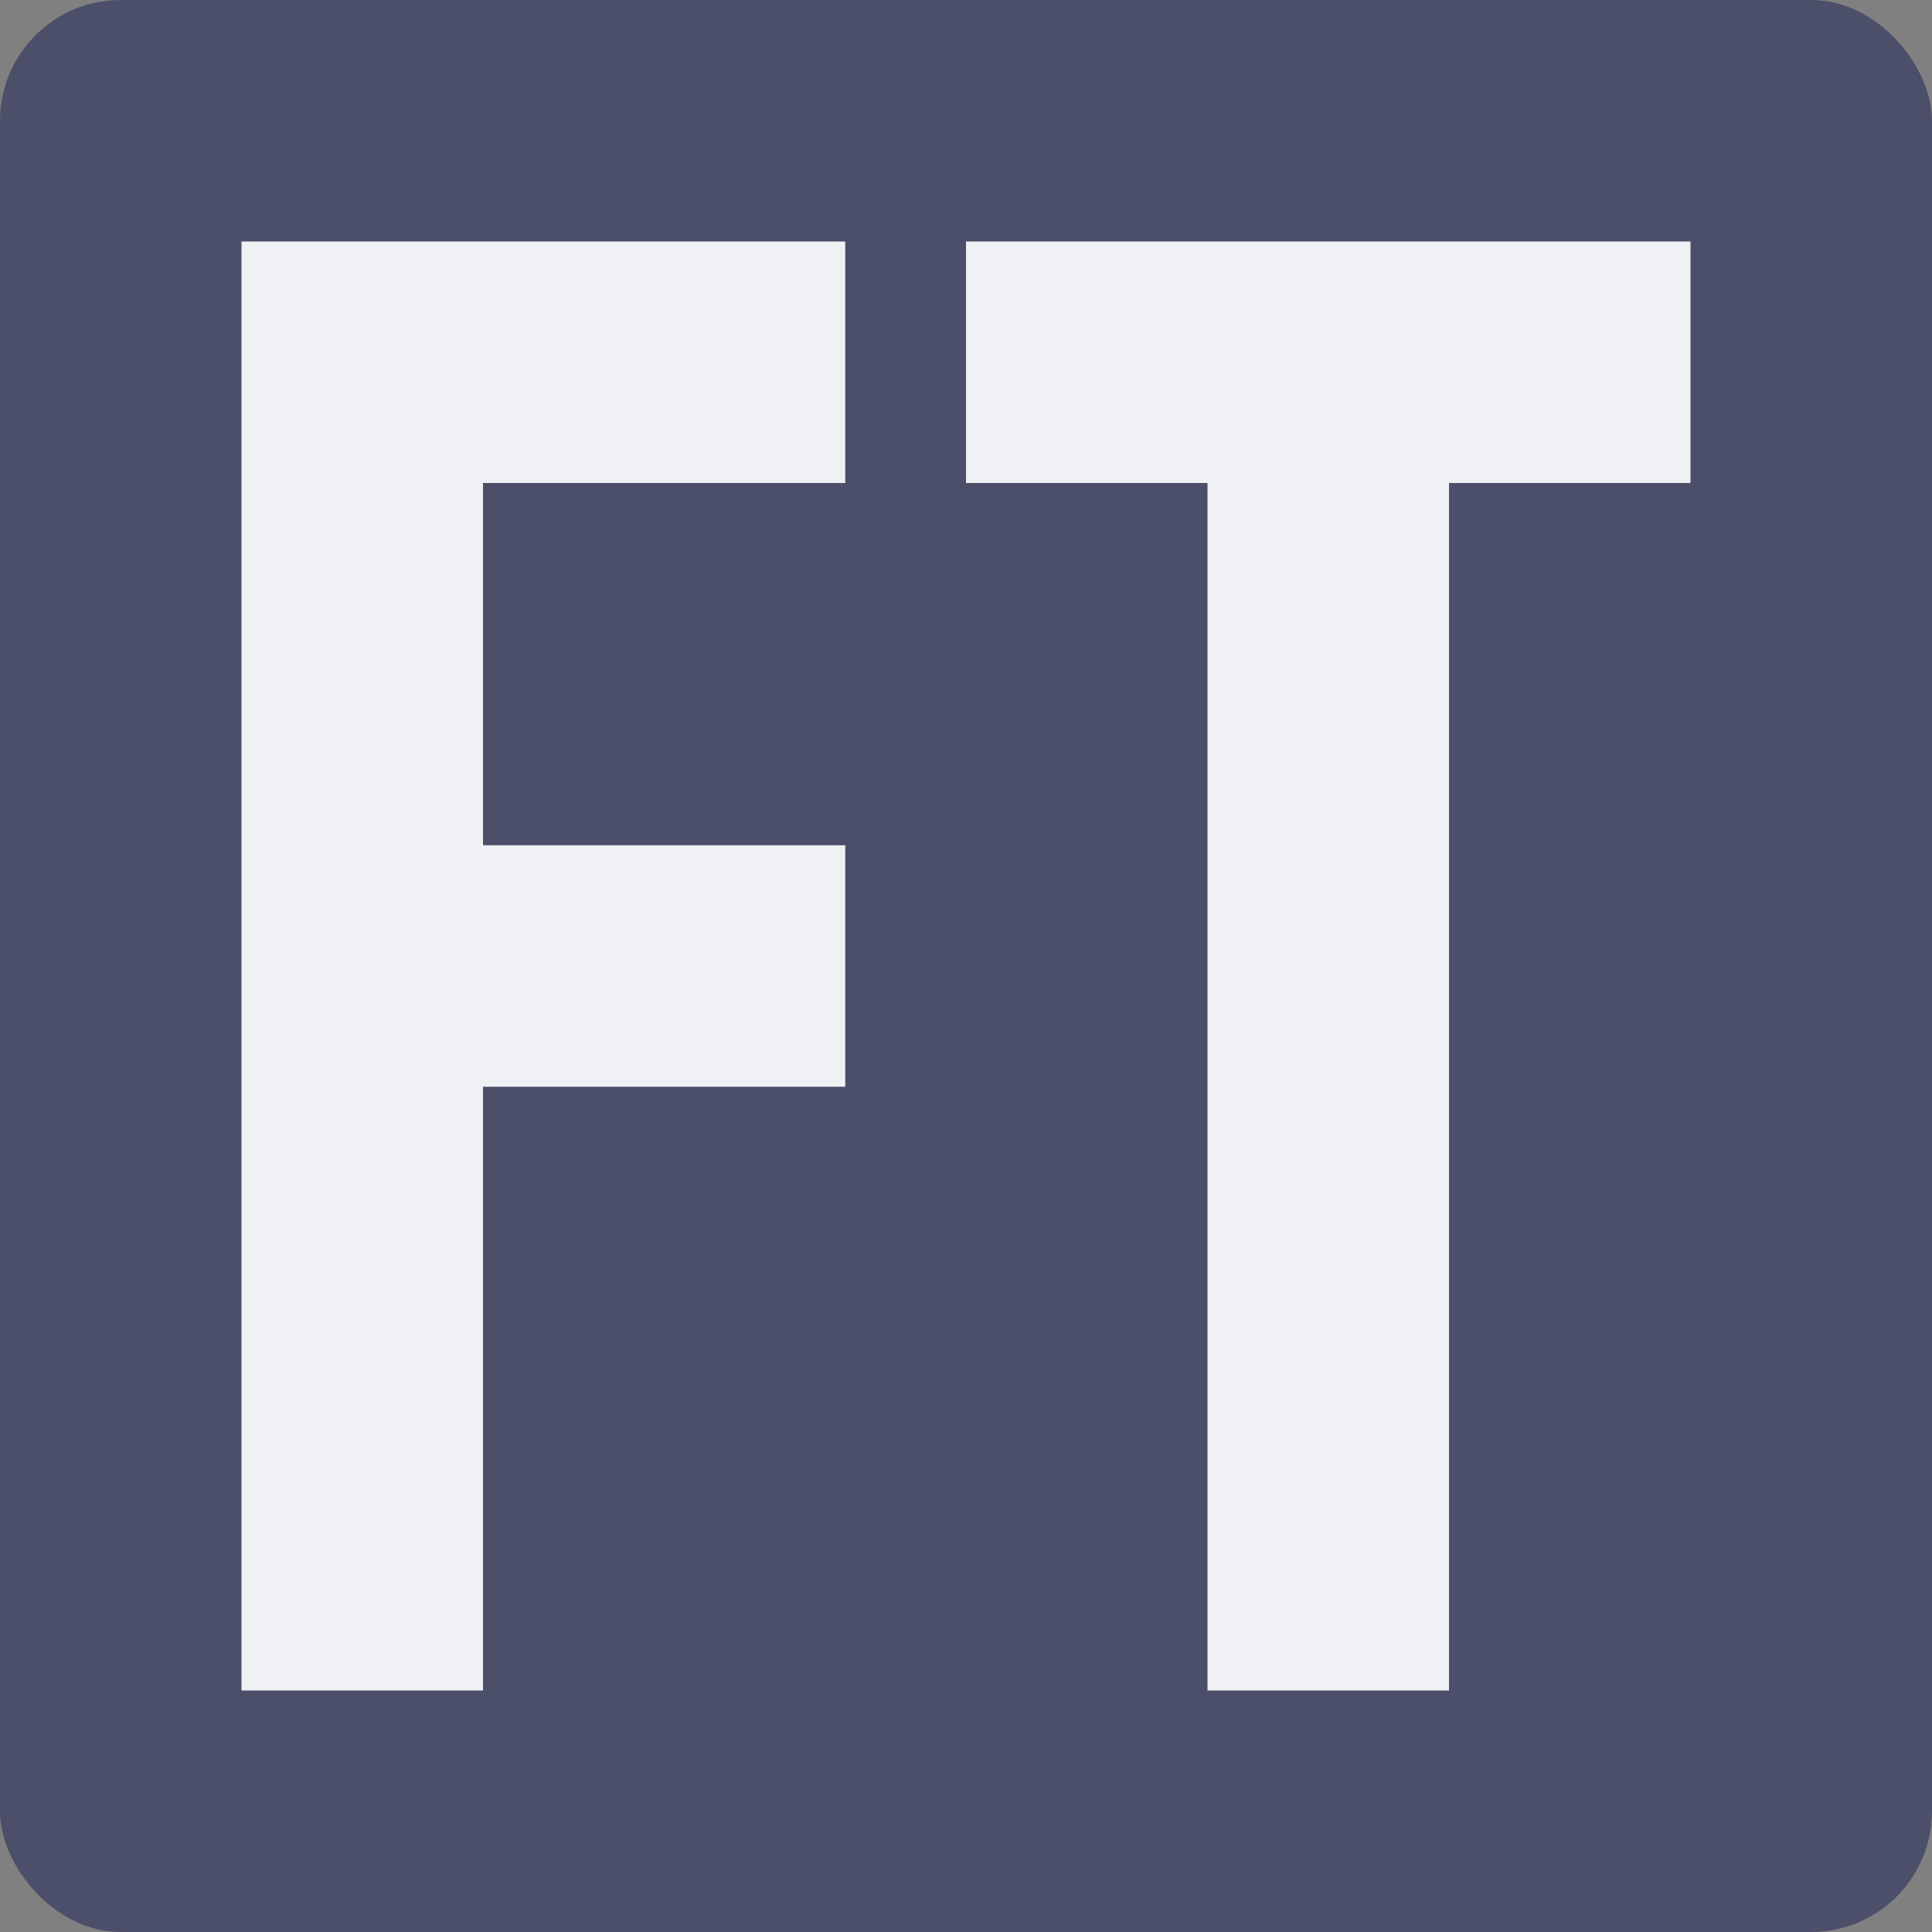 <svg xmlns="http://www.w3.org/2000/svg" width="16" height="16" version="1.1">
 <rect width="100%" height="100%" fill="#808080" stroke="none"/>
 <rect style="fill:#4c4f69" width="16" height="16" rx="1" ry="1"/>
 <path style="fill:#eff1f5" d="M 2,2 V 14 H 4 V 9 H 7 V 7 H 4 V 4 H 7 V 2 Z m 6,0 v 2 h 2 v 10 h 2 V 4 h 2 V 2 Z"/>
</svg>
